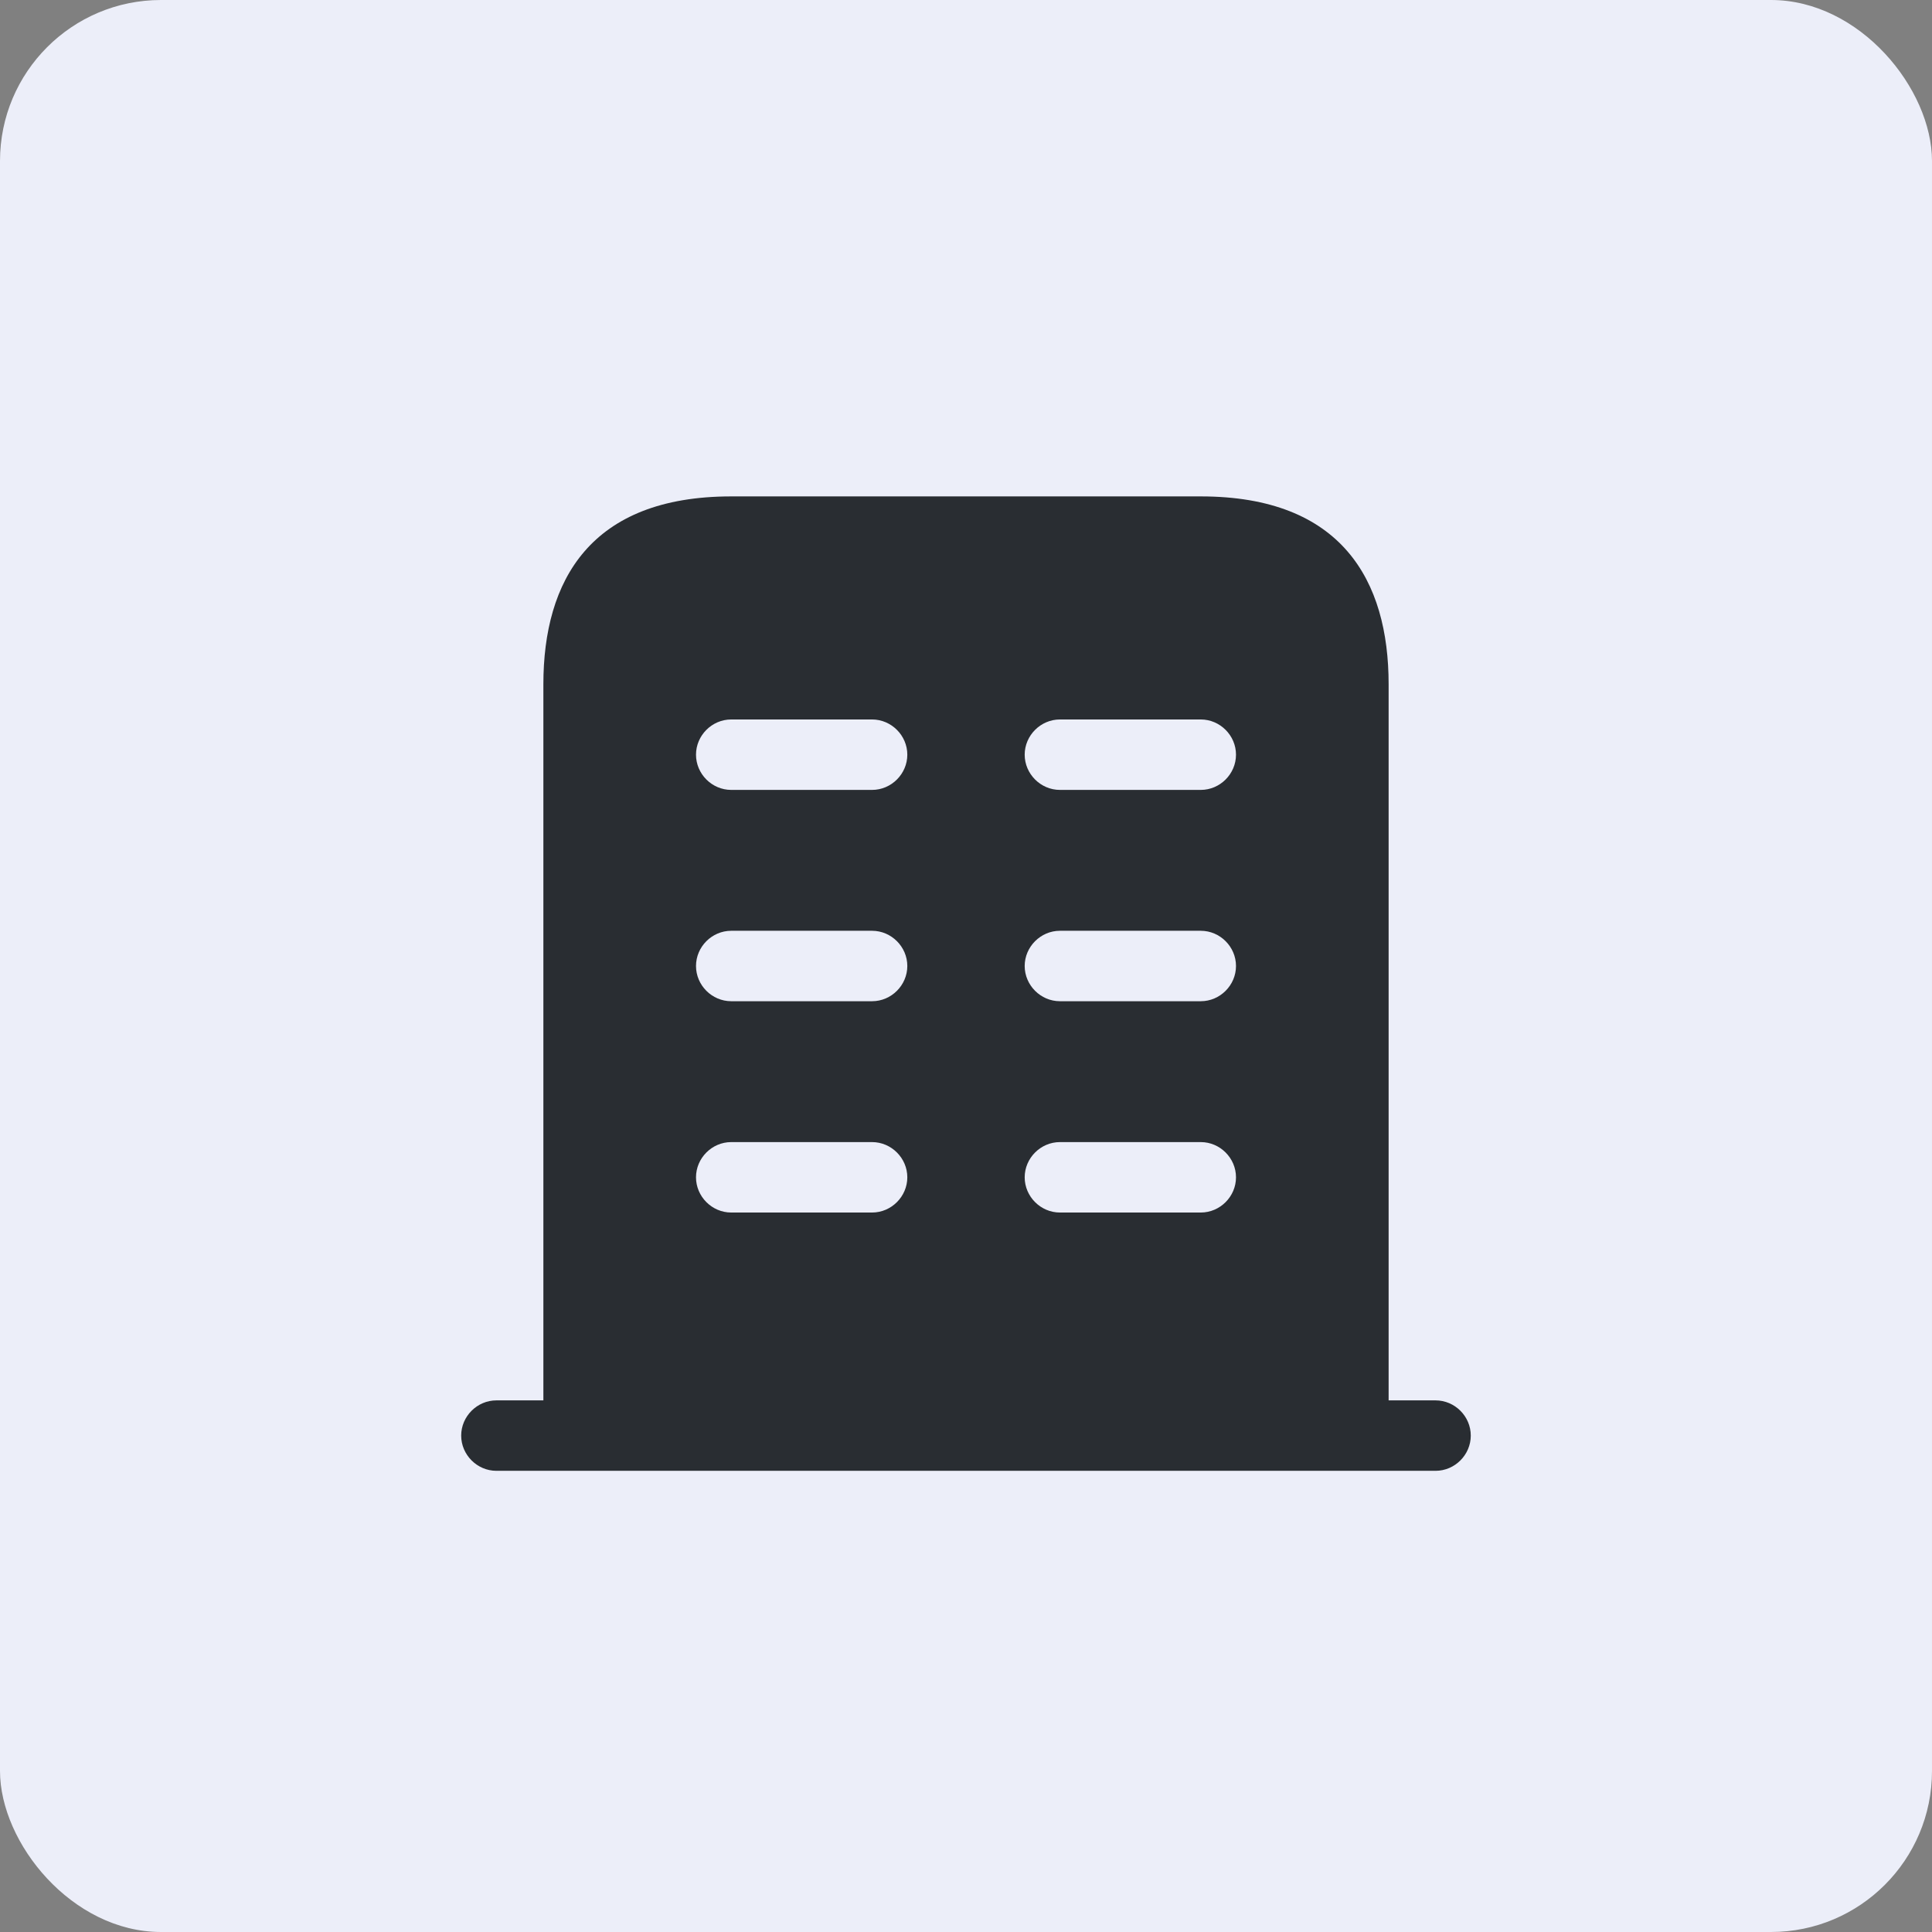 <svg width="48" height="48" viewBox="0 0 48 48" fill="none" xmlns="http://www.w3.org/2000/svg">
<rect x="0" y="0" width="48" height="48" fill="#808080" stroke="none"/>
<rect width="48" height="48" rx="4" fill="#ECEEF9"/>
<path d="M35.666 34.792H12.333C11.855 34.792 11.458 35.188 11.458 35.667C11.458 36.145 11.855 36.542 12.333 36.542H35.666C36.145 36.542 36.541 36.145 36.541 35.667C36.541 35.188 36.145 34.792 35.666 34.792Z" fill="#292D32"/>
<path d="M29.833 12.333H18.167C14.667 12.333 13.5 14.422 13.5 17V35.667H34.5V17C34.5 14.422 33.333 12.333 29.833 12.333ZM21.667 30.125H18.167C17.688 30.125 17.292 29.728 17.292 29.25C17.292 28.772 17.688 28.375 18.167 28.375H21.667C22.145 28.375 22.542 28.772 22.542 29.25C22.542 29.728 22.145 30.125 21.667 30.125ZM21.667 24.875H18.167C17.688 24.875 17.292 24.478 17.292 24C17.292 23.522 17.688 23.125 18.167 23.125H21.667C22.145 23.125 22.542 23.522 22.542 24C22.542 24.478 22.145 24.875 21.667 24.875ZM21.667 19.625H18.167C17.688 19.625 17.292 19.228 17.292 18.75C17.292 18.272 17.688 17.875 18.167 17.875H21.667C22.145 17.875 22.542 18.272 22.542 18.75C22.542 19.228 22.145 19.625 21.667 19.625ZM29.833 30.125H26.333C25.855 30.125 25.458 29.728 25.458 29.25C25.458 28.772 25.855 28.375 26.333 28.375H29.833C30.312 28.375 30.708 28.772 30.708 29.25C30.708 29.728 30.312 30.125 29.833 30.125ZM29.833 24.875H26.333C25.855 24.875 25.458 24.478 25.458 24C25.458 23.522 25.855 23.125 26.333 23.125H29.833C30.312 23.125 30.708 23.522 30.708 24C30.708 24.478 30.312 24.875 29.833 24.875ZM29.833 19.625H26.333C25.855 19.625 25.458 19.228 25.458 18.75C25.458 18.272 25.855 17.875 26.333 17.875H29.833C30.312 17.875 30.708 18.272 30.708 18.75C30.708 19.228 30.312 19.625 29.833 19.625Z" fill="#292D32"/>
</svg>
